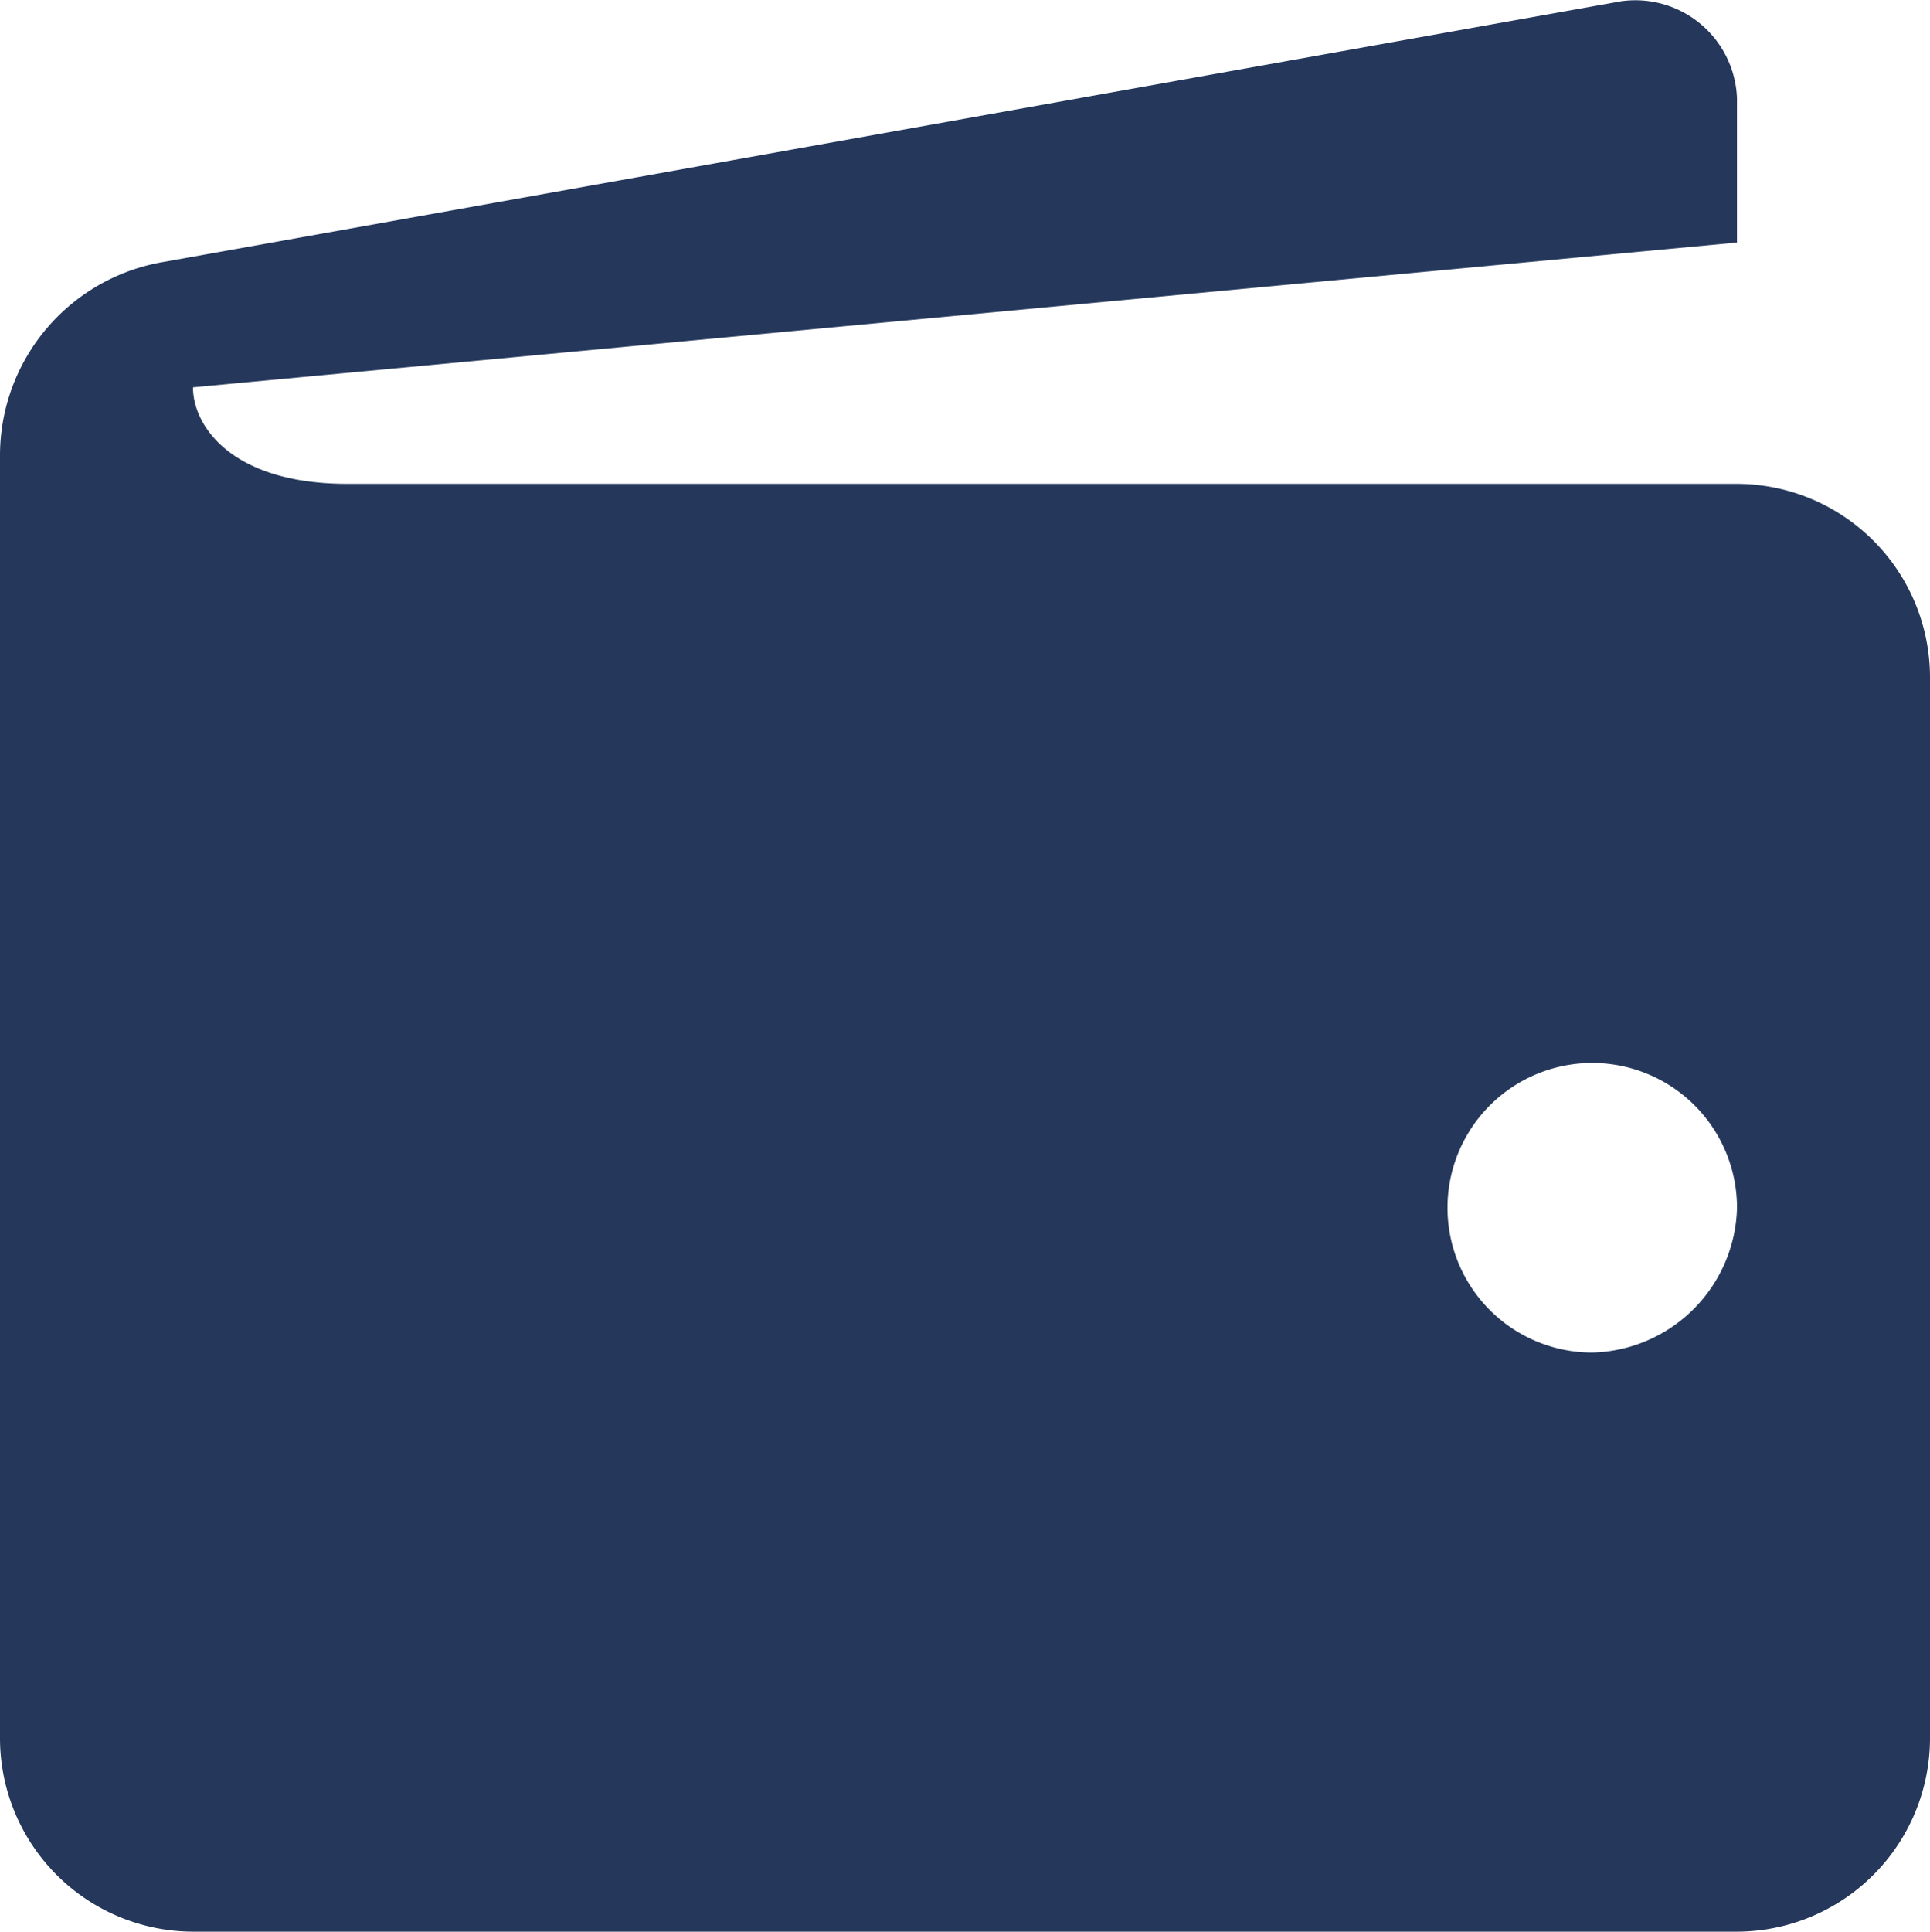 <svg xmlns="http://www.w3.org/2000/svg" width="92.941" height="93" viewBox="0 0 92.941 93">
  <path id="Wallet" d="M85.647,25.282H18.729c-5.576,0-7.435-2.788-7.435-4.647l74.352-6.971V6.694A4.9,4.9,0,0,0,80.07,2.047L9.9,14.594A9.452,9.452,0,0,0,2,23.888V85.693a9.321,9.321,0,0,0,9.294,9.294H85.647a9.321,9.321,0,0,0,9.294-9.294V34.576A9.321,9.321,0,0,0,85.647,25.282ZM78.676,67.105a6.971,6.971,0,1,1,6.971-6.971A7.147,7.147,0,0,1,78.676,67.105Z" transform="translate(-2 -1.987)" fill="#25385c"/>
</svg>
